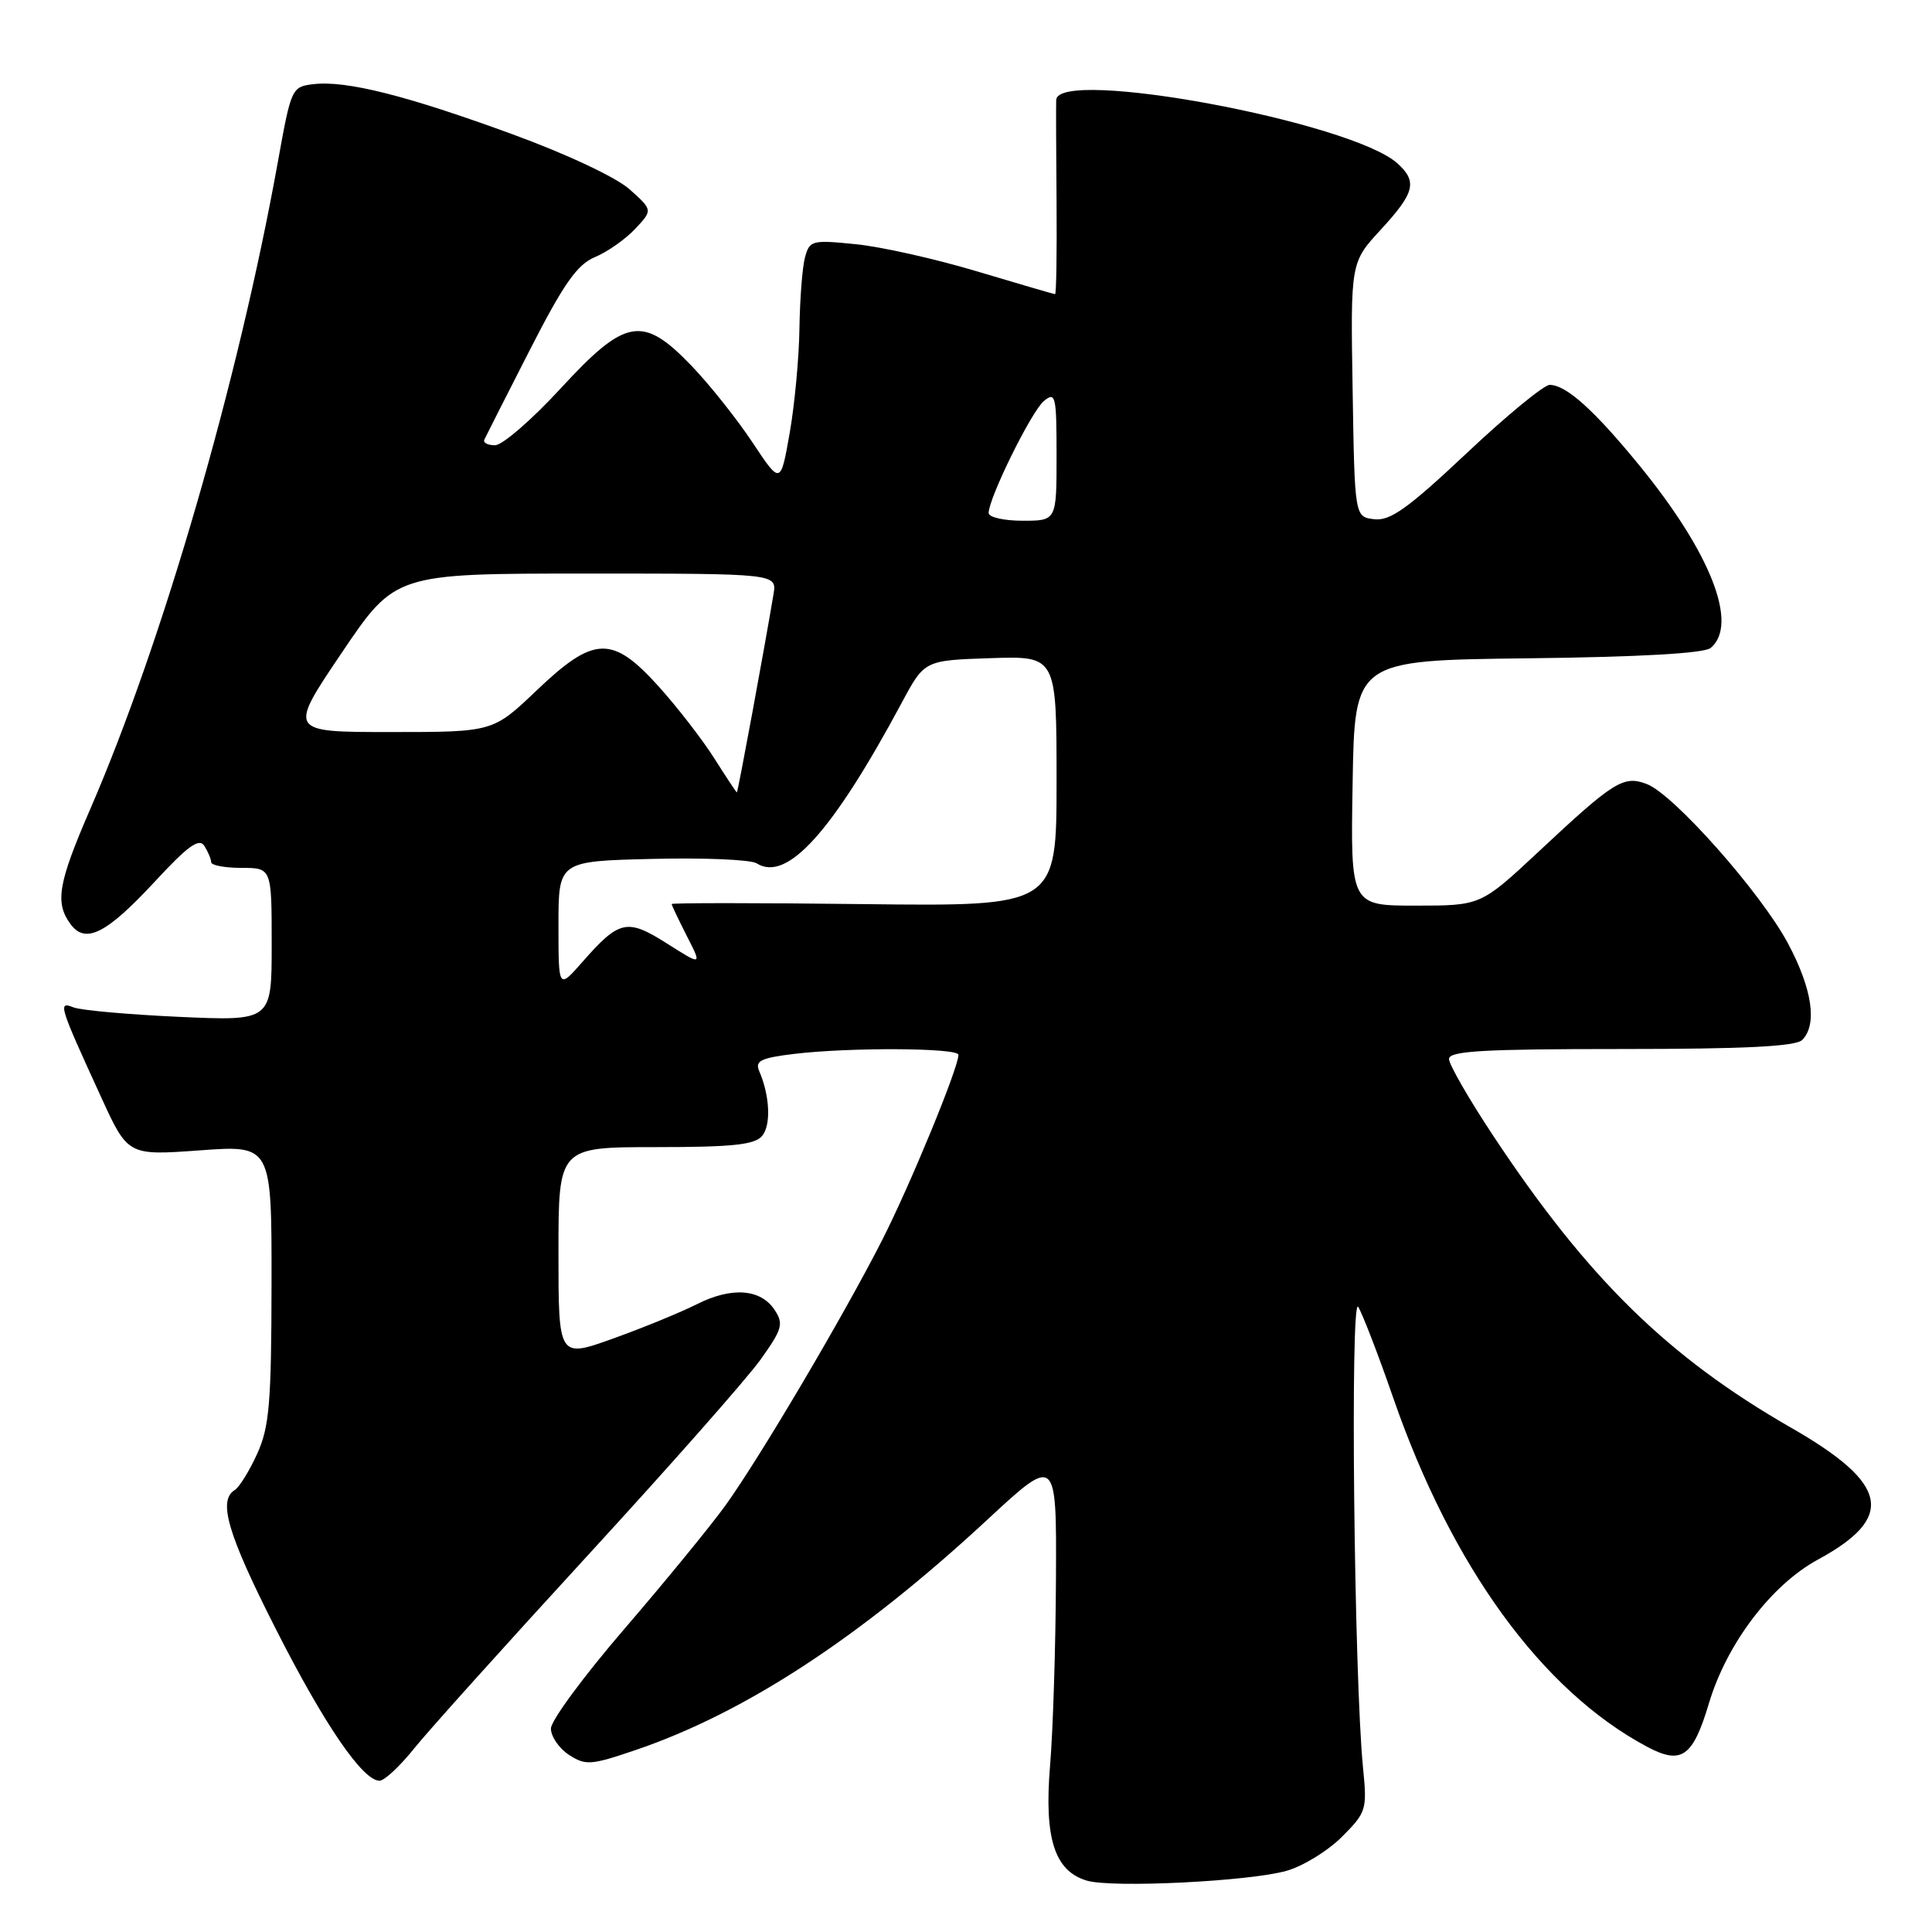 <?xml version="1.0" encoding="UTF-8" standalone="no"?>
<!DOCTYPE svg PUBLIC "-//W3C//DTD SVG 1.1//EN" "http://www.w3.org/Graphics/SVG/1.1/DTD/svg11.dtd" >
<svg xmlns="http://www.w3.org/2000/svg" xmlns:xlink="http://www.w3.org/1999/xlink" version="1.1" viewBox="0 0 256 256">
 <g >
 <path fill="currentColor"
d=" M 170.45 247.90 C 172.63 247.29 175.93 245.27 177.80 243.40 C 181.06 240.14 181.16 239.79 180.61 234.26 C 179.42 222.30 178.89 171.45 179.97 173.17 C 180.54 174.10 182.63 179.50 184.59 185.17 C 192.36 207.59 204.30 224.01 218.22 231.44 C 222.81 233.89 224.31 232.84 226.45 225.67 C 228.82 217.77 234.72 210.00 240.89 206.65 C 251.20 201.05 250.29 196.61 237.33 189.18 C 221.03 179.83 210.41 169.43 197.91 150.57 C 194.66 145.67 192.00 141.05 192.00 140.32 C 192.00 139.26 196.54 139.00 214.80 139.00 C 231.20 139.00 237.94 138.66 238.80 137.80 C 240.83 135.77 240.14 131.05 236.93 125.03 C 233.35 118.31 221.78 105.25 218.21 103.89 C 215.12 102.72 213.89 103.48 203.86 112.86 C 196.21 120.00 196.21 120.00 187.58 120.00 C 178.95 120.00 178.95 120.00 179.23 103.75 C 179.50 87.50 179.50 87.50 202.42 87.23 C 217.28 87.06 225.81 86.57 226.67 85.86 C 230.40 82.76 226.70 73.27 217.25 61.70 C 211.23 54.33 207.52 51.00 205.34 51.00 C 204.58 51.00 199.62 55.07 194.34 60.05 C 186.58 67.35 184.21 69.05 182.11 68.80 C 179.50 68.50 179.50 68.50 179.23 51.64 C 178.95 34.78 178.95 34.78 182.98 30.41 C 187.46 25.54 187.84 24.07 185.18 21.66 C 179.08 16.14 140.13 8.90 139.95 13.25 C 139.92 13.94 139.94 20.01 140.00 26.75 C 140.05 33.49 139.97 38.99 139.80 38.98 C 139.64 38.97 135.00 37.62 129.50 35.97 C 124.00 34.32 116.76 32.69 113.40 32.36 C 107.59 31.77 107.27 31.85 106.66 34.12 C 106.31 35.43 105.99 39.65 105.93 43.50 C 105.88 47.35 105.30 53.59 104.64 57.36 C 103.43 64.23 103.43 64.23 99.72 58.64 C 97.68 55.56 94.06 51.01 91.68 48.52 C 85.15 41.72 82.92 42.10 74.26 51.50 C 70.46 55.63 66.56 59.00 65.59 59.00 C 64.62 59.00 63.99 58.66 64.18 58.25 C 64.37 57.84 67.07 52.50 70.19 46.40 C 74.70 37.57 76.48 35.05 78.83 34.07 C 80.47 33.39 82.86 31.71 84.15 30.34 C 86.50 27.84 86.50 27.84 83.43 25.09 C 81.64 23.50 75.13 20.43 67.93 17.80 C 53.92 12.67 45.88 10.64 41.55 11.15 C 38.65 11.49 38.58 11.66 36.81 21.50 C 31.58 50.49 21.53 85.16 11.94 107.25 C 7.70 117.03 7.26 119.60 9.33 122.43 C 11.31 125.15 14.09 123.75 20.53 116.80 C 24.91 112.07 26.39 111.00 27.08 112.09 C 27.57 112.87 27.98 113.84 27.98 114.25 C 27.99 114.66 29.80 115.00 32.00 115.00 C 36.00 115.00 36.00 115.00 36.00 125.15 C 36.00 135.29 36.00 135.29 23.75 134.74 C 17.01 134.43 10.70 133.87 9.73 133.48 C 7.65 132.65 7.81 133.18 13.37 145.31 C 16.94 153.12 16.94 153.12 26.47 152.43 C 36.00 151.73 36.00 151.73 35.98 170.11 C 35.96 185.92 35.69 189.08 34.08 192.63 C 33.05 194.90 31.71 197.06 31.10 197.44 C 28.86 198.82 30.16 203.26 36.48 215.72 C 42.96 228.52 48.12 236.05 50.32 235.95 C 50.97 235.92 53.01 234.01 54.86 231.70 C 56.71 229.39 67.06 217.88 77.86 206.12 C 88.66 194.36 98.96 182.69 100.75 180.19 C 103.66 176.12 103.86 175.42 102.64 173.57 C 100.79 170.77 96.94 170.49 92.33 172.82 C 90.22 173.88 85.24 175.93 81.25 177.36 C 74.00 179.96 74.00 179.96 74.00 165.98 C 74.00 152.00 74.00 152.00 86.88 152.00 C 97.07 152.00 100.01 151.69 100.99 150.51 C 102.19 149.06 102.01 145.18 100.59 141.90 C 100.02 140.57 100.84 140.18 105.20 139.65 C 112.61 138.76 127.00 138.84 127.00 139.77 C 127.00 141.49 120.62 156.98 116.92 164.26 C 111.79 174.35 100.68 193.15 96.11 199.50 C 94.12 202.25 88.11 209.59 82.75 215.82 C 77.39 222.04 73.00 227.99 73.00 229.04 C 73.00 230.09 74.07 231.66 75.38 232.52 C 77.58 233.95 78.27 233.91 84.13 231.92 C 98.66 227.00 113.98 216.98 130.75 201.44 C 140.00 192.86 140.00 192.86 139.92 209.18 C 139.88 218.16 139.53 229.30 139.14 233.94 C 138.34 243.58 139.72 247.91 144.00 249.19 C 147.32 250.19 165.47 249.30 170.45 247.90 Z  M 74.00 122.59 C 74.00 114.11 74.00 114.11 86.43 113.81 C 93.27 113.64 99.50 113.90 100.27 114.40 C 104.27 116.93 110.30 110.24 119.50 93.09 C 122.50 87.50 122.50 87.50 131.25 87.21 C 140.00 86.92 140.00 86.92 140.00 103.51 C 140.00 120.10 140.00 120.10 114.50 119.80 C 100.47 119.63 89.00 119.63 89.00 119.79 C 89.00 119.95 89.91 121.86 91.01 124.03 C 93.03 127.97 93.03 127.97 88.38 125.02 C 83.08 121.66 82.06 121.89 77.14 127.50 C 74.00 131.07 74.00 131.07 74.00 122.59 Z  M 94.67 100.52 C 93.12 98.06 89.81 93.78 87.33 91.02 C 81.14 84.14 78.73 84.21 71.09 91.50 C 65.32 97.00 65.32 97.00 51.75 97.00 C 38.19 97.00 38.19 97.00 45.28 86.50 C 52.37 76.00 52.37 76.00 77.66 76.00 C 102.95 76.00 102.95 76.00 102.49 78.75 C 101.38 85.45 97.77 105.00 97.64 105.00 C 97.56 105.00 96.23 102.98 94.67 100.52 Z  M 131.00 67.98 C 131.00 66.00 136.68 54.48 138.33 53.13 C 139.87 51.86 140.00 52.44 140.00 60.38 C 140.00 69.00 140.00 69.00 135.50 69.00 C 133.03 69.00 131.00 68.54 131.00 67.98 Z "/>
</g>
</svg>